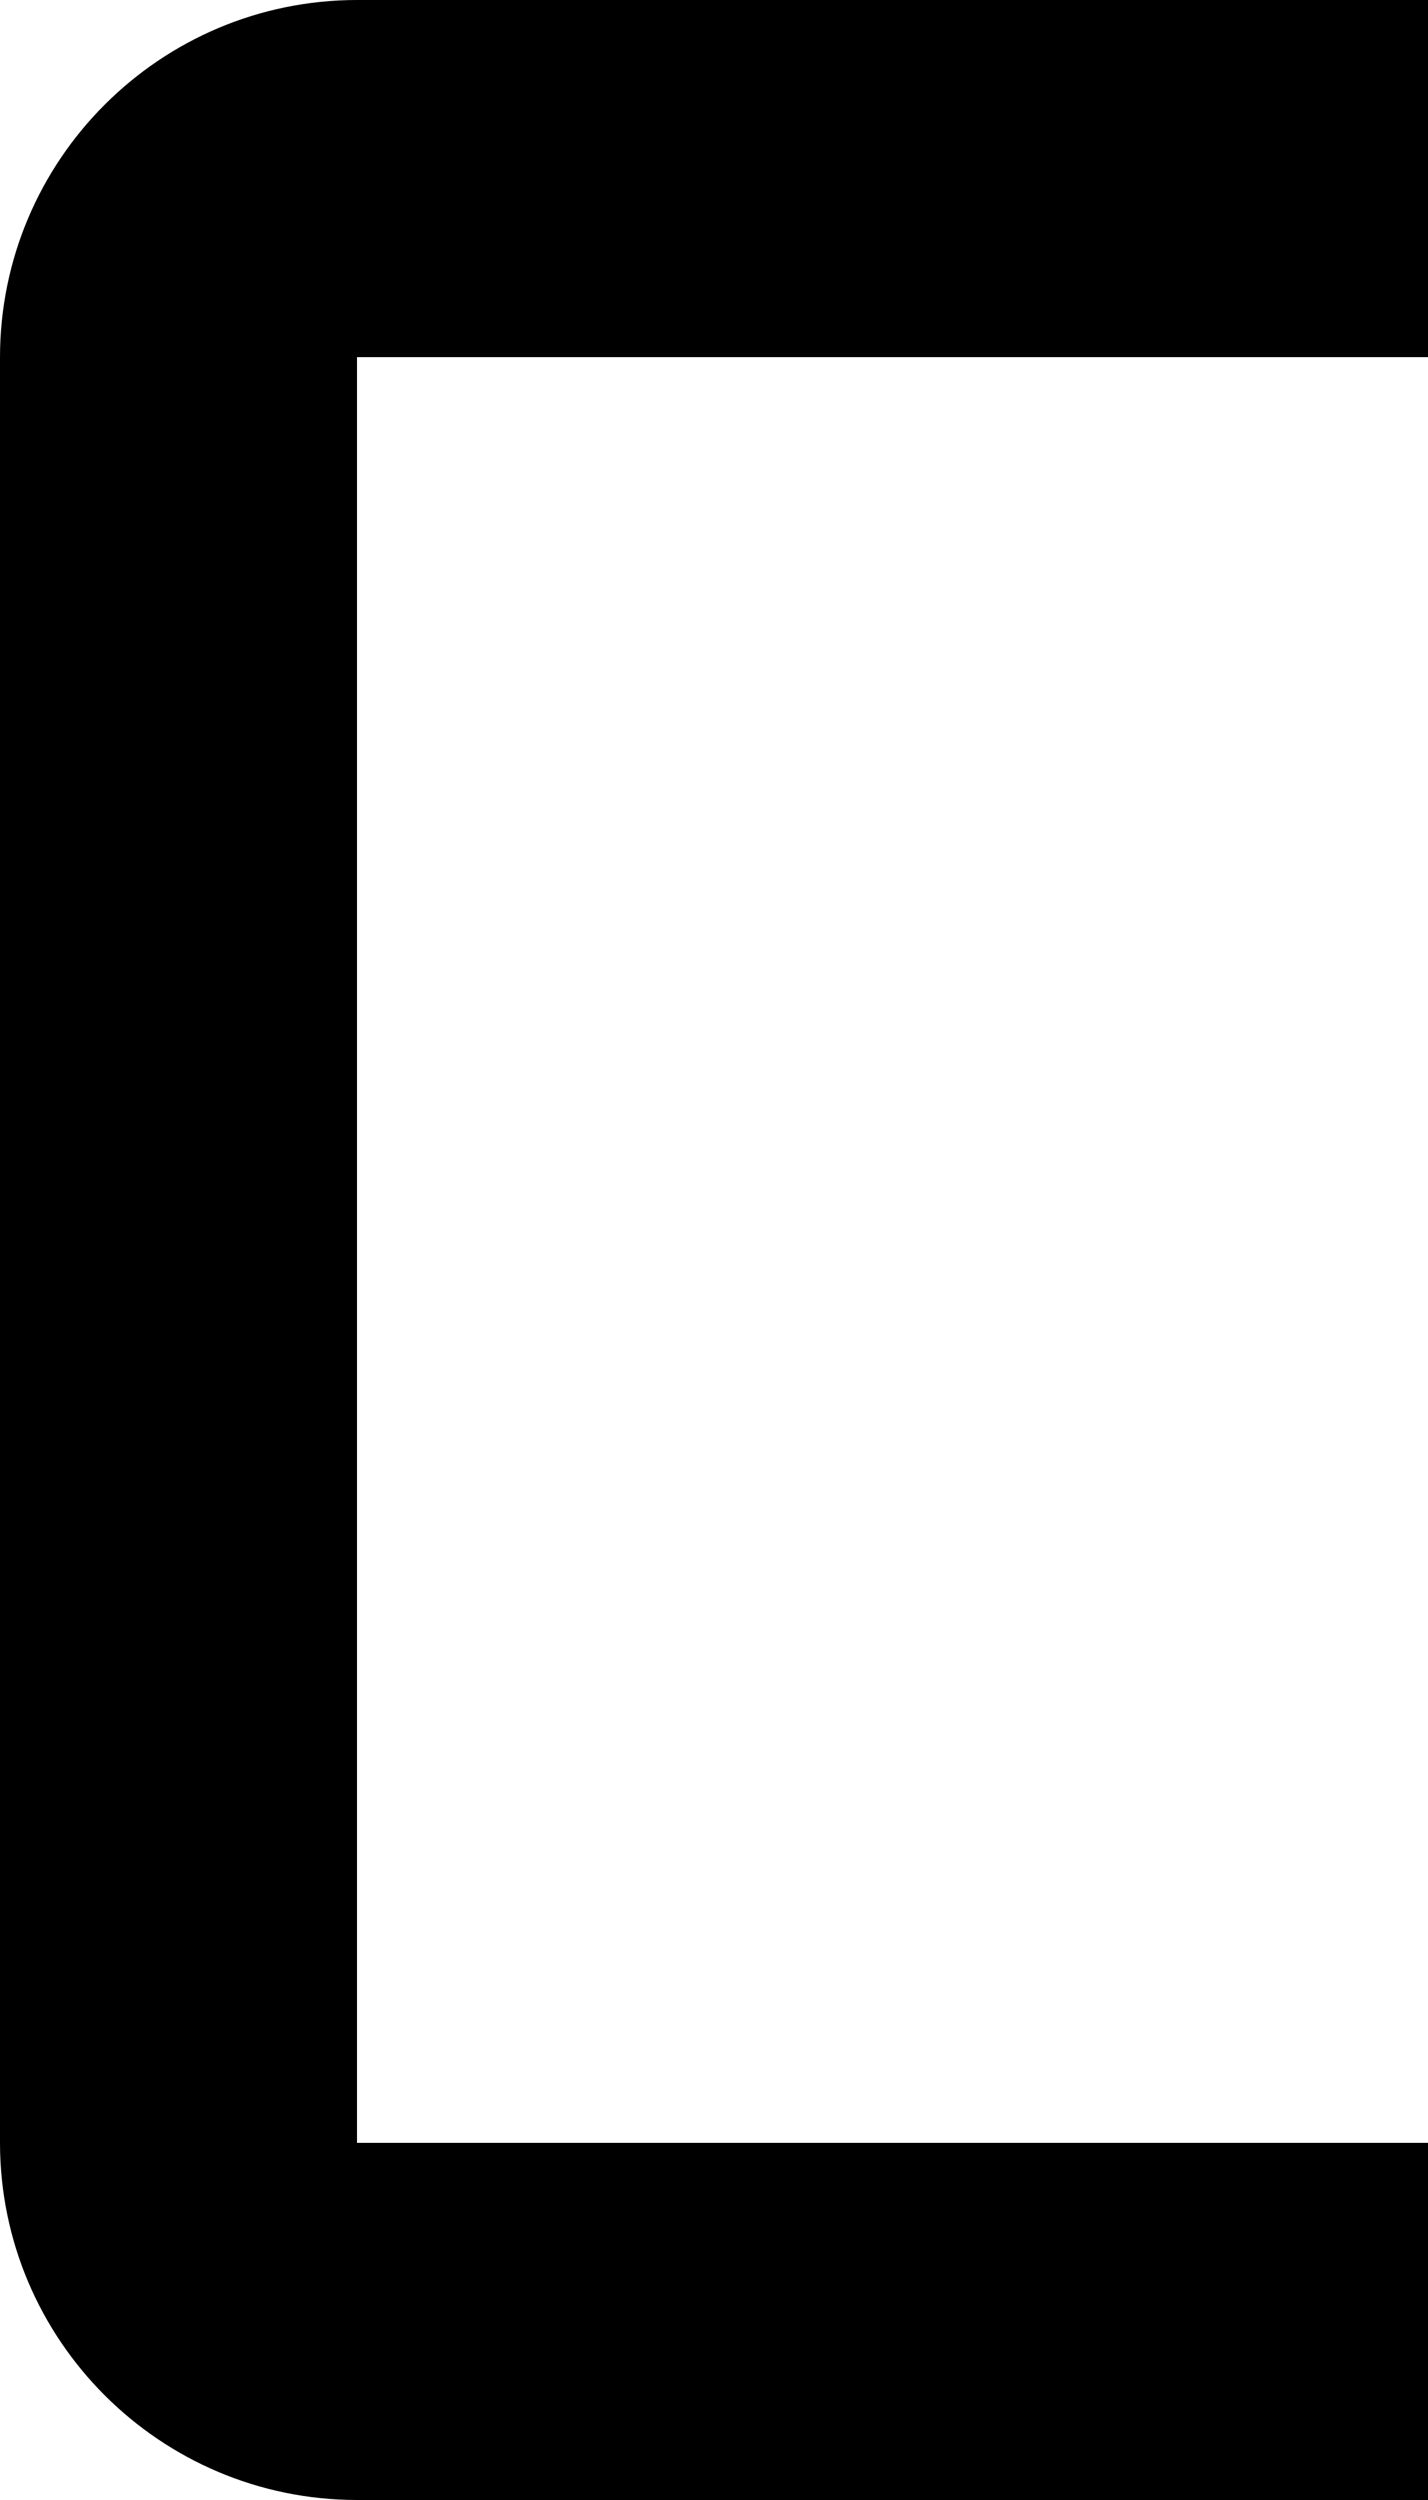 ﻿<?xml version="1.0" encoding="utf-8"?>
<svg version="1.1" xmlns:xlink="http://www.w3.org/1999/xlink" width="8px" height="14px" xmlns="http://www.w3.org/2000/svg">
  <defs>
    <pattern id="BGPattern" patternUnits="userSpaceOnUse" alignment="0 0" imageRepeat="None" />
    <mask fill="white" id="Clip3504">
      <path d="M 8 12  L 8 14  L 2 14  C 0.896 13.999  0.001 13.104  0 12  L 0 2  C 0.001 0.896  0.896 0.001  2 0  L 8 0  L 8 2  L 2 2  L 2 12  L 8 12  Z " fill-rule="evenodd" />
    </mask>
  </defs>
  <g transform="matrix(1 0 0 1 -2 -9 )">
    <path d="M 8 12  L 8 14  L 2 14  C 0.896 13.999  0.001 13.104  0 12  L 0 2  C 0.001 0.896  0.896 0.001  2 0  L 8 0  L 8 2  L 2 2  L 2 12  L 8 12  Z " fill-rule="nonzero" fill="rgba(0, 0, 0, 1)" stroke="none" transform="matrix(1 0 0 1 2 9 )" class="fill" />
    <path d="M 8 12  L 8 14  L 2 14  C 0.896 13.999  0.001 13.104  0 12  L 0 2  C 0.001 0.896  0.896 0.001  2 0  L 8 0  L 8 2  L 2 2  L 2 12  L 8 12  Z " stroke-width="0" stroke-dasharray="0" stroke="rgba(255, 255, 255, 0)" fill="none" transform="matrix(1 0 0 1 2 9 )" class="stroke" mask="url(#Clip3504)" />
  </g>
</svg>